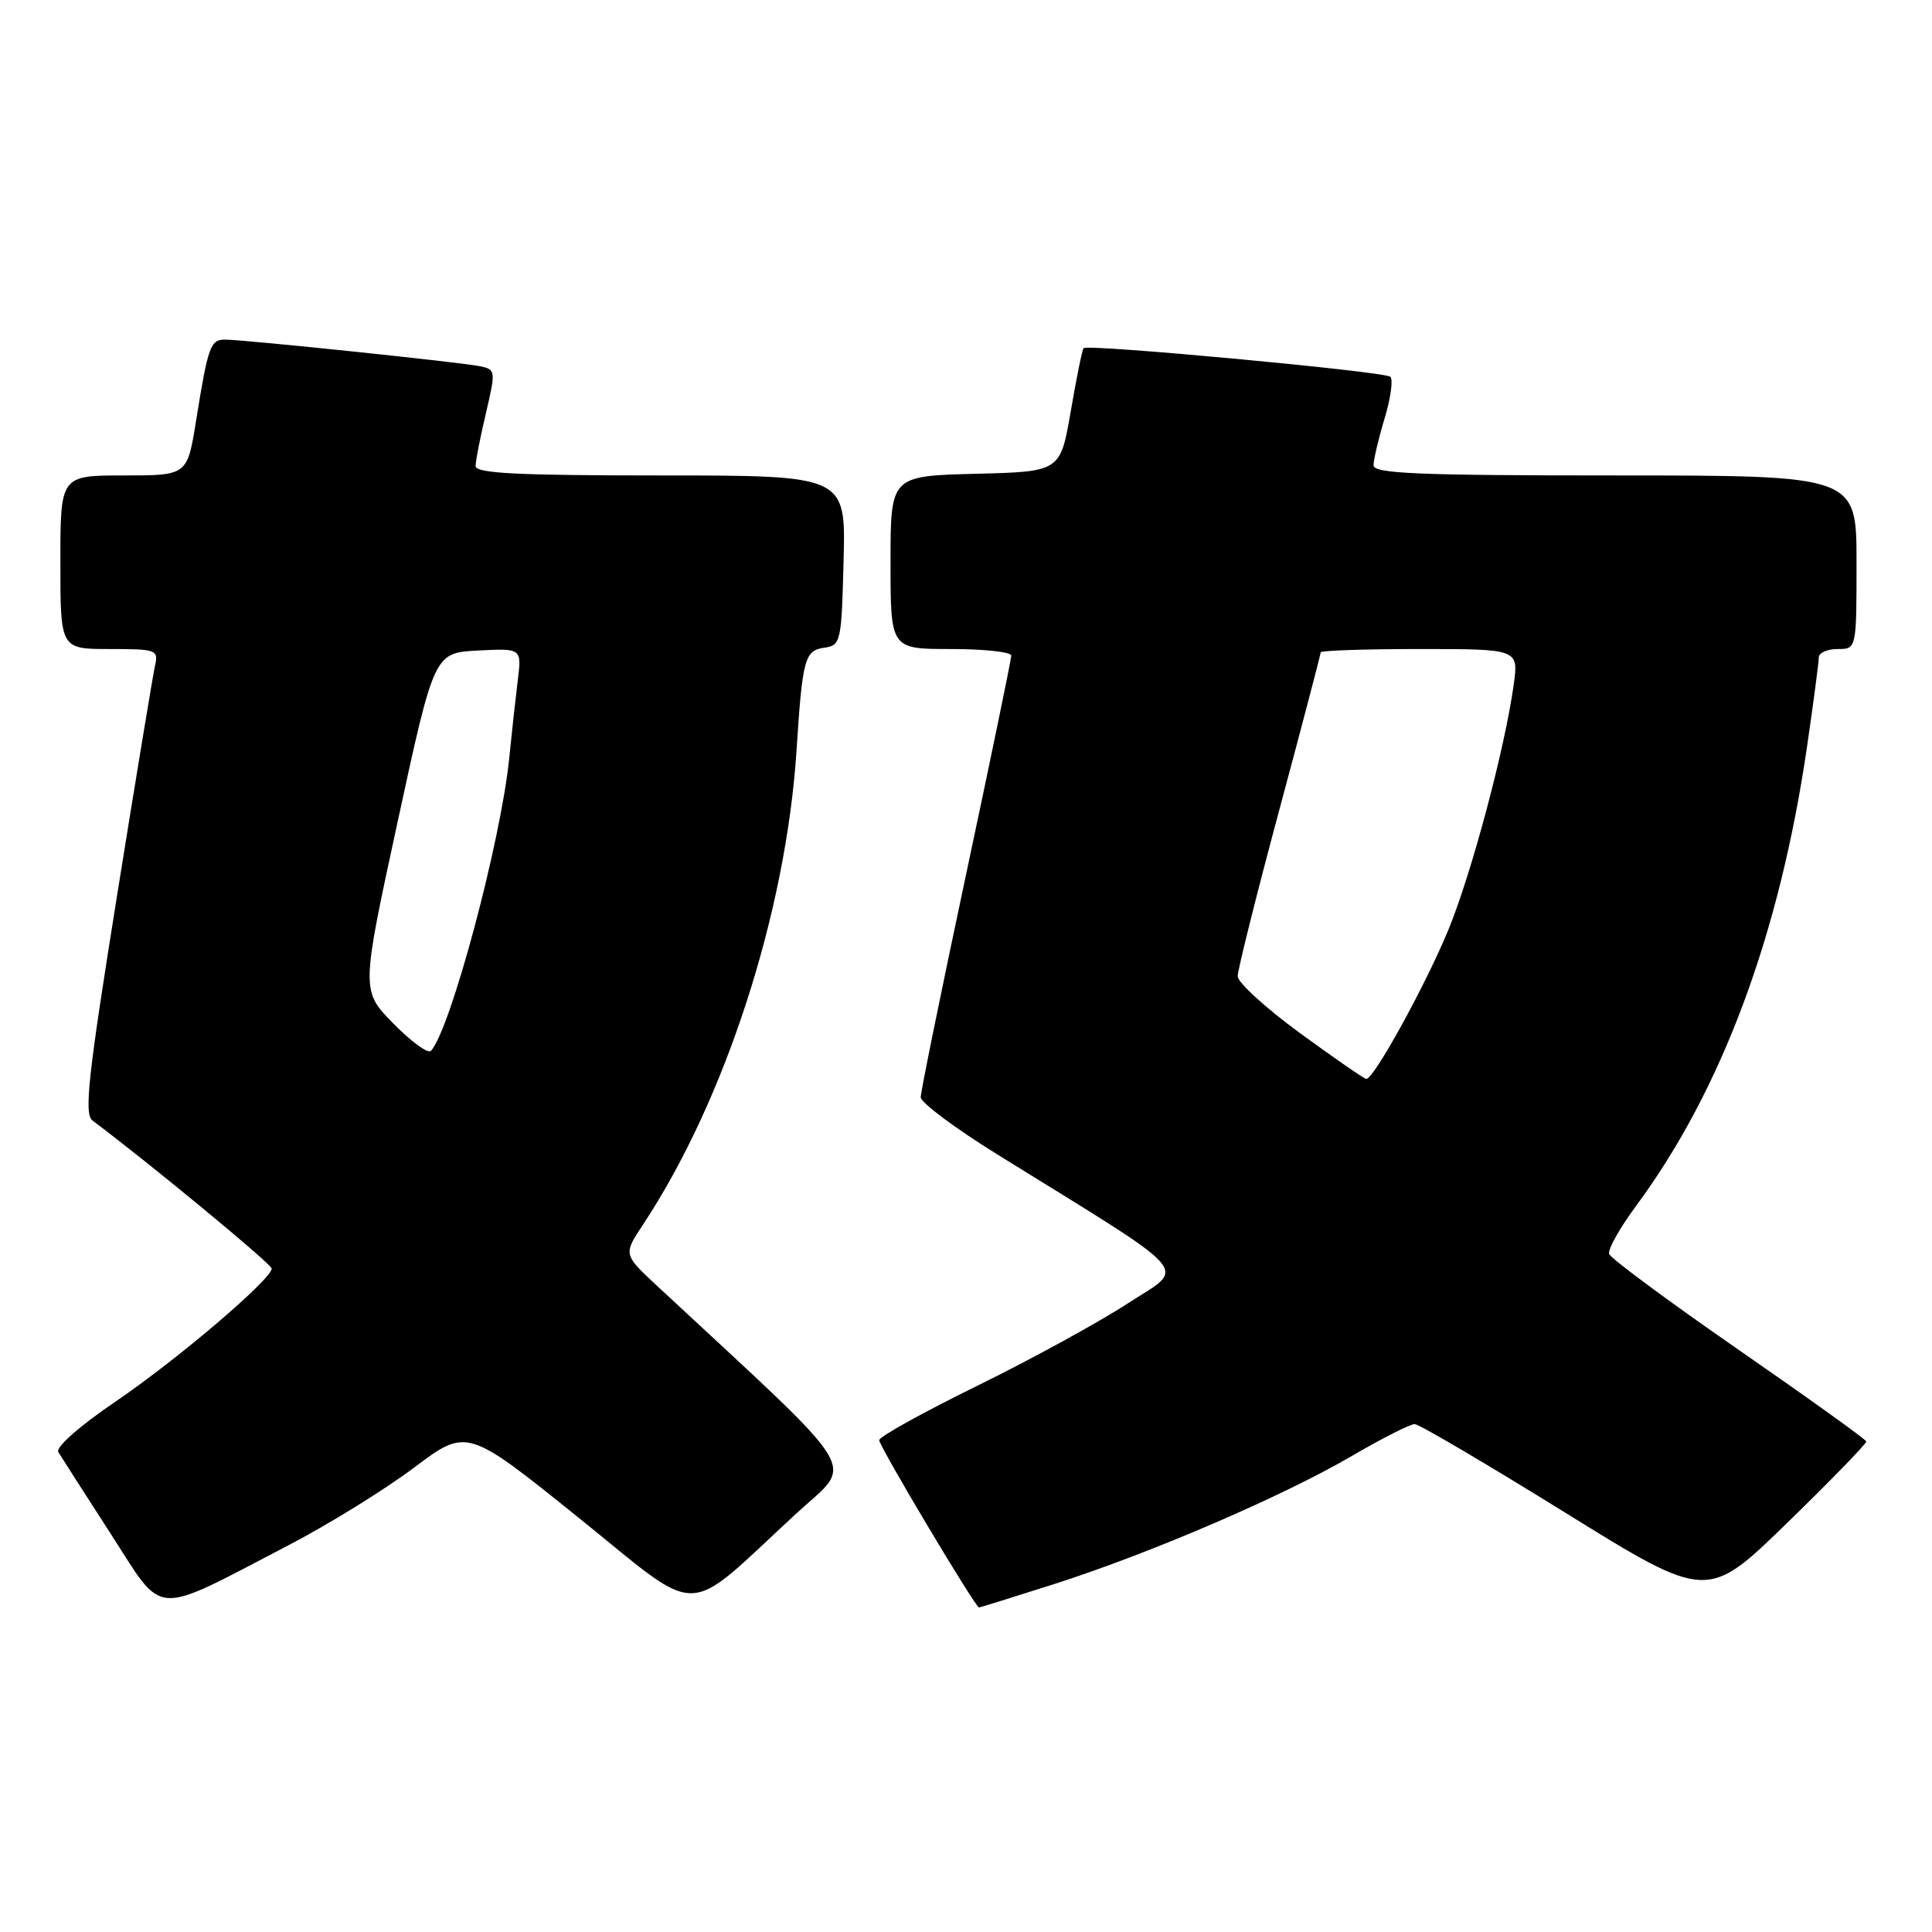 <?xml version="1.0" encoding="UTF-8" standalone="no"?>
<!DOCTYPE svg PUBLIC "-//W3C//DTD SVG 1.1//EN" "http://www.w3.org/Graphics/SVG/1.1/DTD/svg11.dtd" >
<svg xmlns="http://www.w3.org/2000/svg" xmlns:xlink="http://www.w3.org/1999/xlink" version="1.1" viewBox="0 0 256 256">
 <g >
 <path fill="currentColor"
d=" M 38.16 204.79 C 43.47 202.03 50.98 197.39 54.85 194.48 C 61.87 189.20 61.87 189.20 76.60 201.05 C 93.34 214.52 90.31 214.57 105.50 200.56 C 113.20 193.45 114.94 196.29 87.04 170.36 C 82.59 166.22 82.59 166.22 85.20 162.27 C 96.07 145.85 104.14 120.93 105.54 99.50 C 106.33 87.24 106.62 86.19 109.25 85.82 C 111.41 85.51 111.51 85.05 111.78 74.25 C 112.07 63.00 112.07 63.00 87.53 63.00 C 68.56 63.00 63.00 62.72 63.02 61.75 C 63.02 61.06 63.64 57.91 64.39 54.74 C 65.70 49.14 65.68 48.96 63.62 48.53 C 61.15 48.01 32.30 45.00 29.82 45.00 C 27.88 45.00 27.57 45.87 25.98 55.75 C 24.82 63.00 24.82 63.00 16.41 63.00 C 8.00 63.00 8.00 63.00 8.00 74.50 C 8.00 86.00 8.00 86.00 14.52 86.00 C 20.76 86.00 21.02 86.10 20.53 88.25 C 20.26 89.49 17.97 103.31 15.46 118.98 C 11.66 142.71 11.12 147.62 12.26 148.48 C 19.82 154.14 36.00 167.50 36.00 168.09 C 36.00 169.50 23.49 180.16 15.29 185.73 C 10.49 188.99 7.35 191.77 7.73 192.41 C 8.09 193.01 11.21 197.87 14.66 203.22 C 21.87 214.39 19.94 214.26 38.16 204.79 Z  M 139.74 209.88 C 152.45 205.81 170.00 198.26 179.15 192.91 C 183.15 190.58 186.89 188.68 187.46 188.70 C 188.03 188.71 196.99 193.98 207.36 200.41 C 226.22 212.10 226.22 212.10 236.80 201.80 C 242.63 196.13 247.34 191.28 247.29 191.00 C 247.23 190.72 239.62 185.26 230.38 178.86 C 221.14 172.46 213.41 166.74 213.22 166.16 C 213.02 165.57 214.63 162.71 216.78 159.80 C 228.15 144.43 235.82 123.82 239.45 98.87 C 240.30 93.03 241.00 87.74 241.00 87.12 C 241.00 86.50 242.12 86.00 243.50 86.00 C 246.00 86.00 246.00 86.00 246.00 74.50 C 246.00 63.00 246.00 63.00 214.00 63.00 C 187.91 63.00 182.00 62.75 182.00 61.66 C 182.00 60.92 182.66 58.12 183.47 55.43 C 184.28 52.74 184.62 50.26 184.22 49.92 C 183.41 49.22 144.09 45.56 143.58 46.13 C 143.40 46.33 142.63 50.10 141.88 54.50 C 140.50 62.50 140.50 62.50 129.25 62.78 C 118.00 63.07 118.00 63.07 118.00 74.53 C 118.00 86.00 118.00 86.00 126.00 86.00 C 130.40 86.00 134.00 86.39 134.00 86.87 C 134.00 87.35 131.30 100.42 128.00 115.92 C 124.70 131.42 122.00 144.68 122.00 145.39 C 122.00 146.10 126.61 149.54 132.25 153.03 C 158.83 169.51 157.20 167.64 149.42 172.72 C 145.61 175.20 136.65 180.11 129.50 183.62 C 122.35 187.13 116.50 190.37 116.50 190.83 C 116.50 191.64 129.24 213.00 129.73 213.00 C 129.86 213.00 134.37 211.59 139.74 209.88 Z  M 52.12 135.62 C 47.84 131.26 47.84 131.26 52.69 108.88 C 57.54 86.50 57.54 86.50 63.34 86.20 C 69.14 85.90 69.14 85.90 68.60 90.20 C 68.31 92.56 67.80 97.20 67.47 100.50 C 66.36 111.52 59.69 136.45 57.10 139.25 C 56.72 139.66 54.48 138.03 52.12 135.62 Z  M 172.25 136.89 C 167.71 133.57 164.00 130.18 164.00 129.36 C 164.00 128.53 166.47 118.64 169.50 107.37 C 172.53 96.10 175.00 86.68 175.00 86.44 C 175.00 86.20 180.90 86.00 188.11 86.00 C 201.23 86.00 201.23 86.00 200.57 90.75 C 199.40 99.20 194.98 115.76 191.92 123.20 C 188.87 130.59 182.02 143.03 181.04 142.96 C 180.74 142.94 176.79 140.20 172.25 136.89 Z "/>
</g>
</svg>